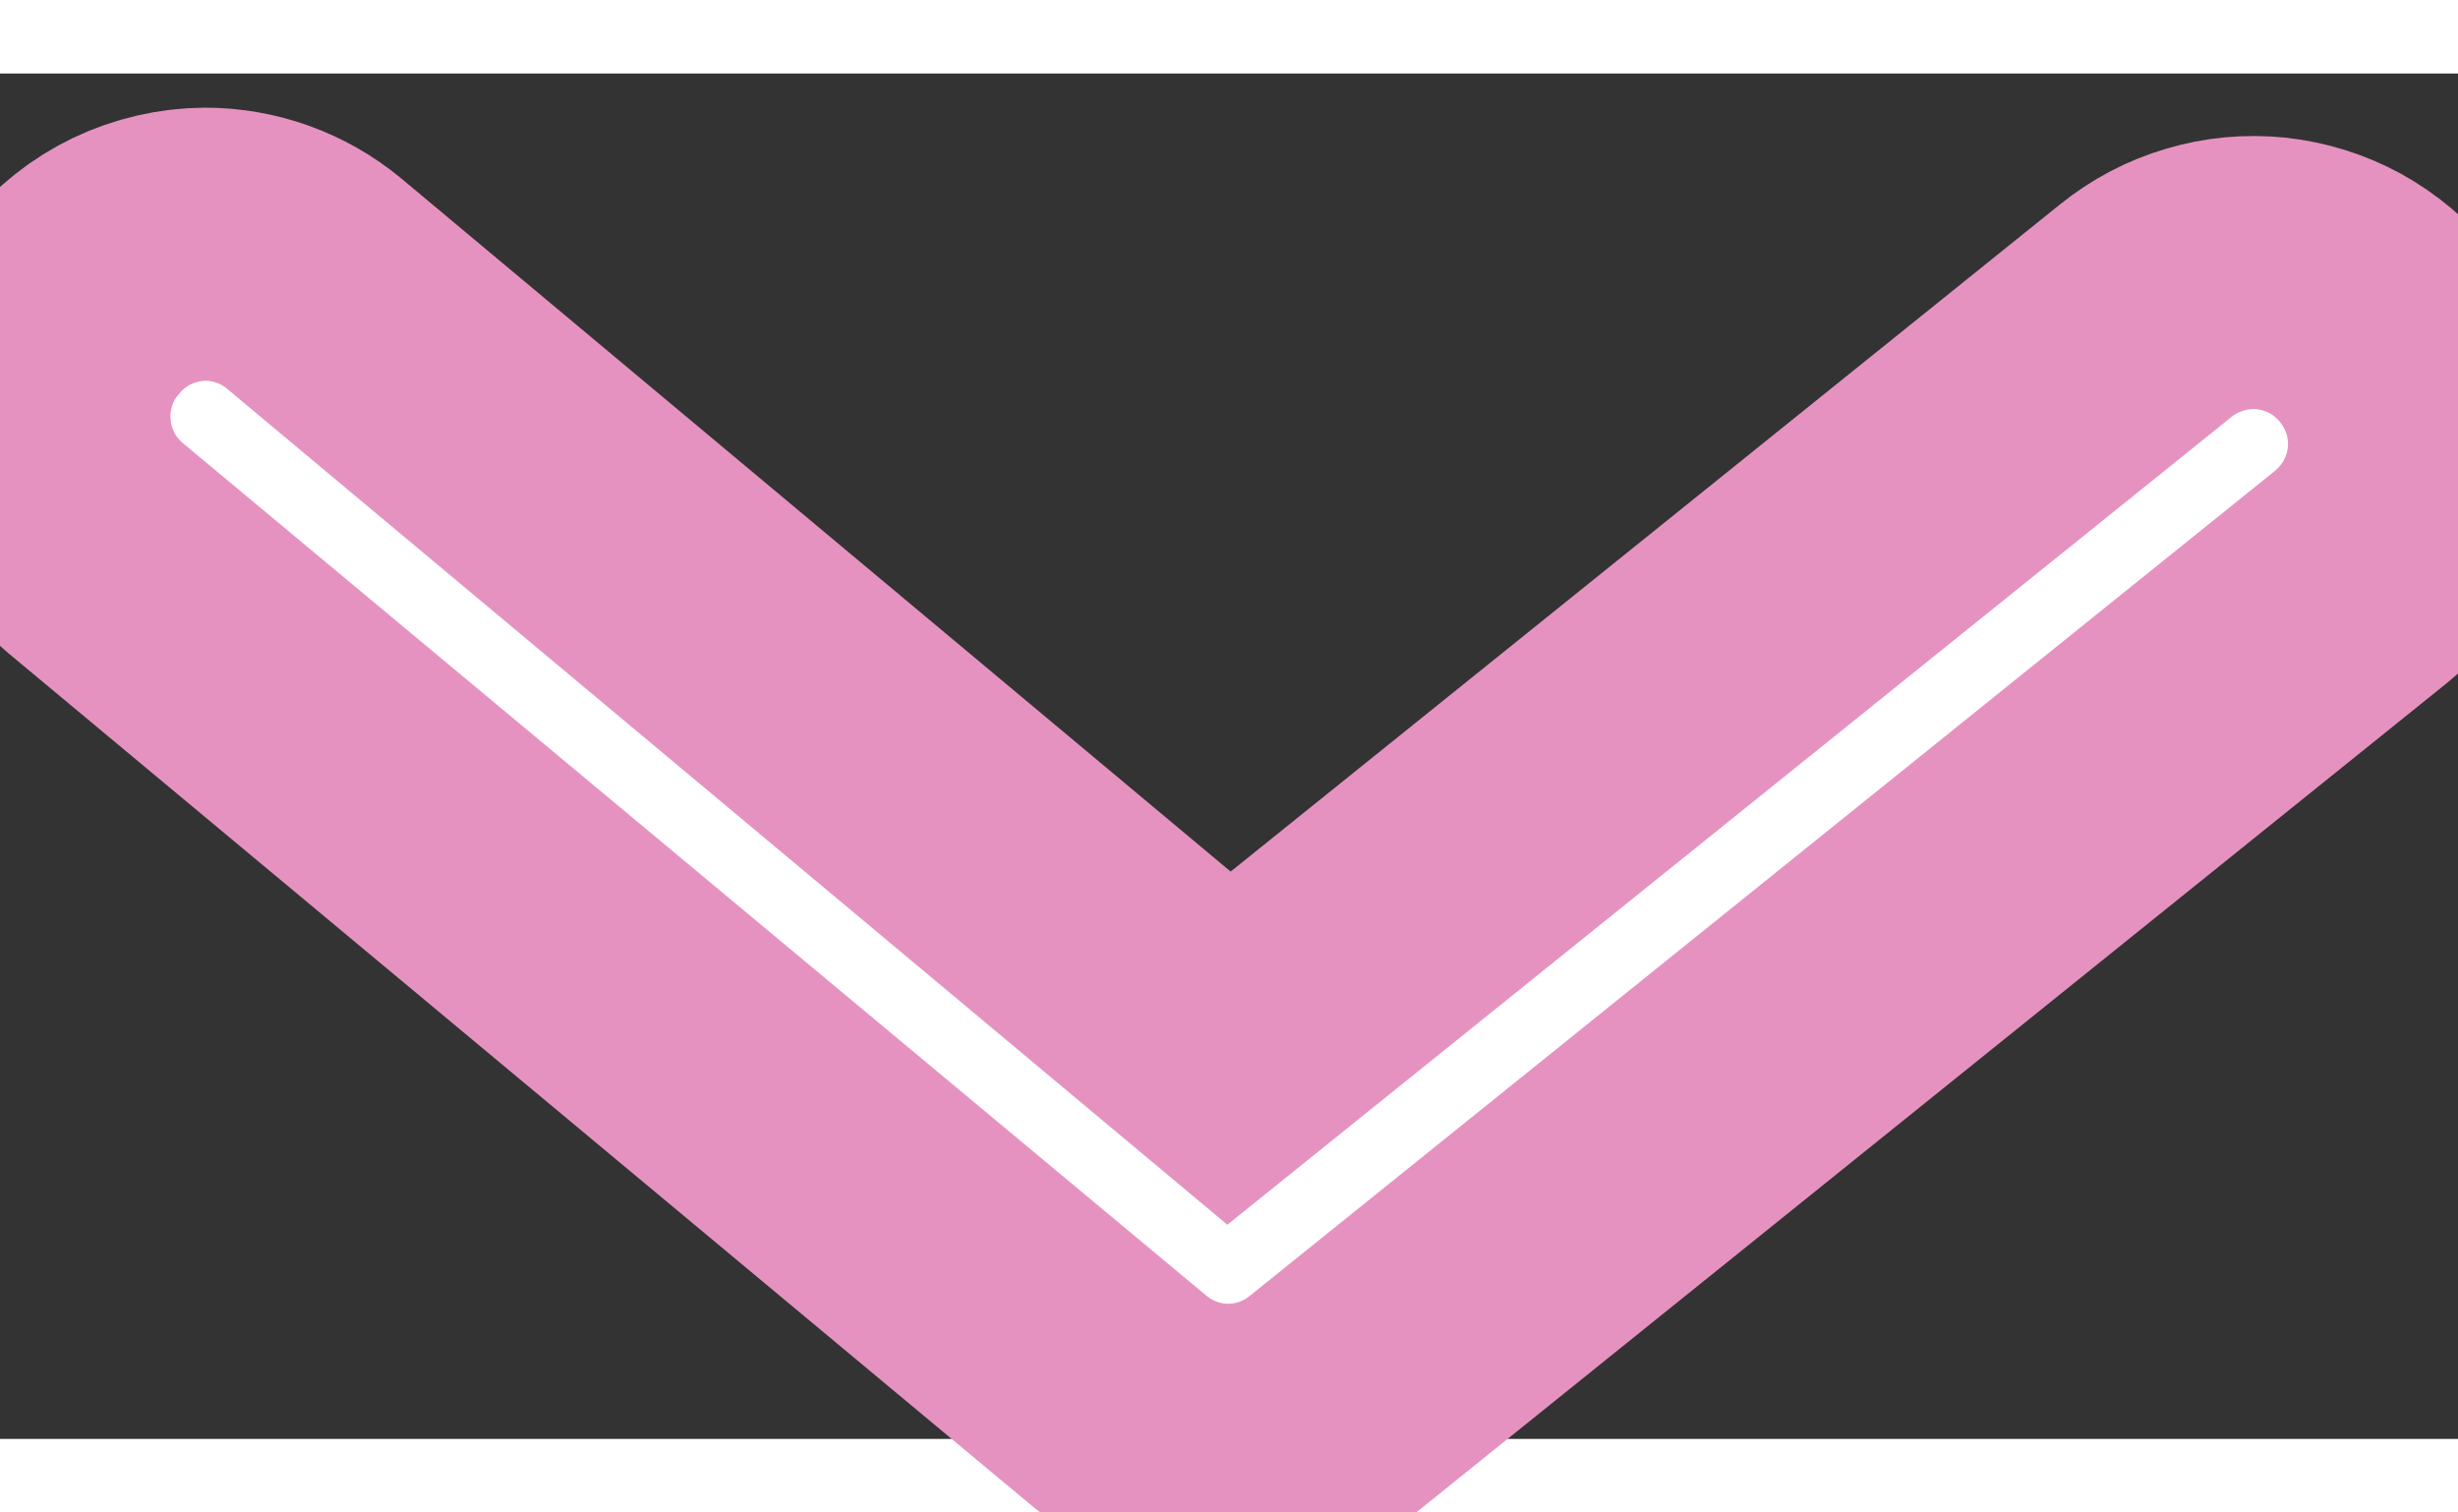 <svg width="13" height="8" viewBox="0 0 9 5" xmlns="http://www.w3.org/2000/svg" stroke="#e692c0">
  <rect x="0" y="0" width="9" height="5" fill="#333333" stroke="none"/>
  <path d="M0.75 0.625C0.896 0.625 1.038 0.676 1.15 0.769L4.5 3.569L7.856 0.869C7.92 0.817 7.994 0.778 8.073 0.755C8.152 0.731 8.234 0.724 8.316 0.732C8.398 0.741 8.478 0.766 8.55 0.805C8.622 0.845 8.686 0.898 8.738 0.963C8.789 1.026 8.828 1.1 8.852 1.179C8.875 1.258 8.883 1.341 8.874 1.423C8.865 1.505 8.84 1.584 8.801 1.656C8.761 1.728 8.708 1.792 8.644 1.844L4.894 4.862C4.782 4.954 4.642 5.005 4.497 5.005C4.352 5.005 4.212 4.954 4.1 4.862L0.35 1.738C0.287 1.685 0.234 1.621 0.196 1.548C0.158 1.475 0.134 1.396 0.127 1.314C0.119 1.232 0.128 1.149 0.152 1.071C0.176 0.992 0.216 0.919 0.269 0.856C0.327 0.785 0.4 0.727 0.483 0.687C0.567 0.647 0.658 0.626 0.75 0.625Z" fill="white"/>
</svg>
